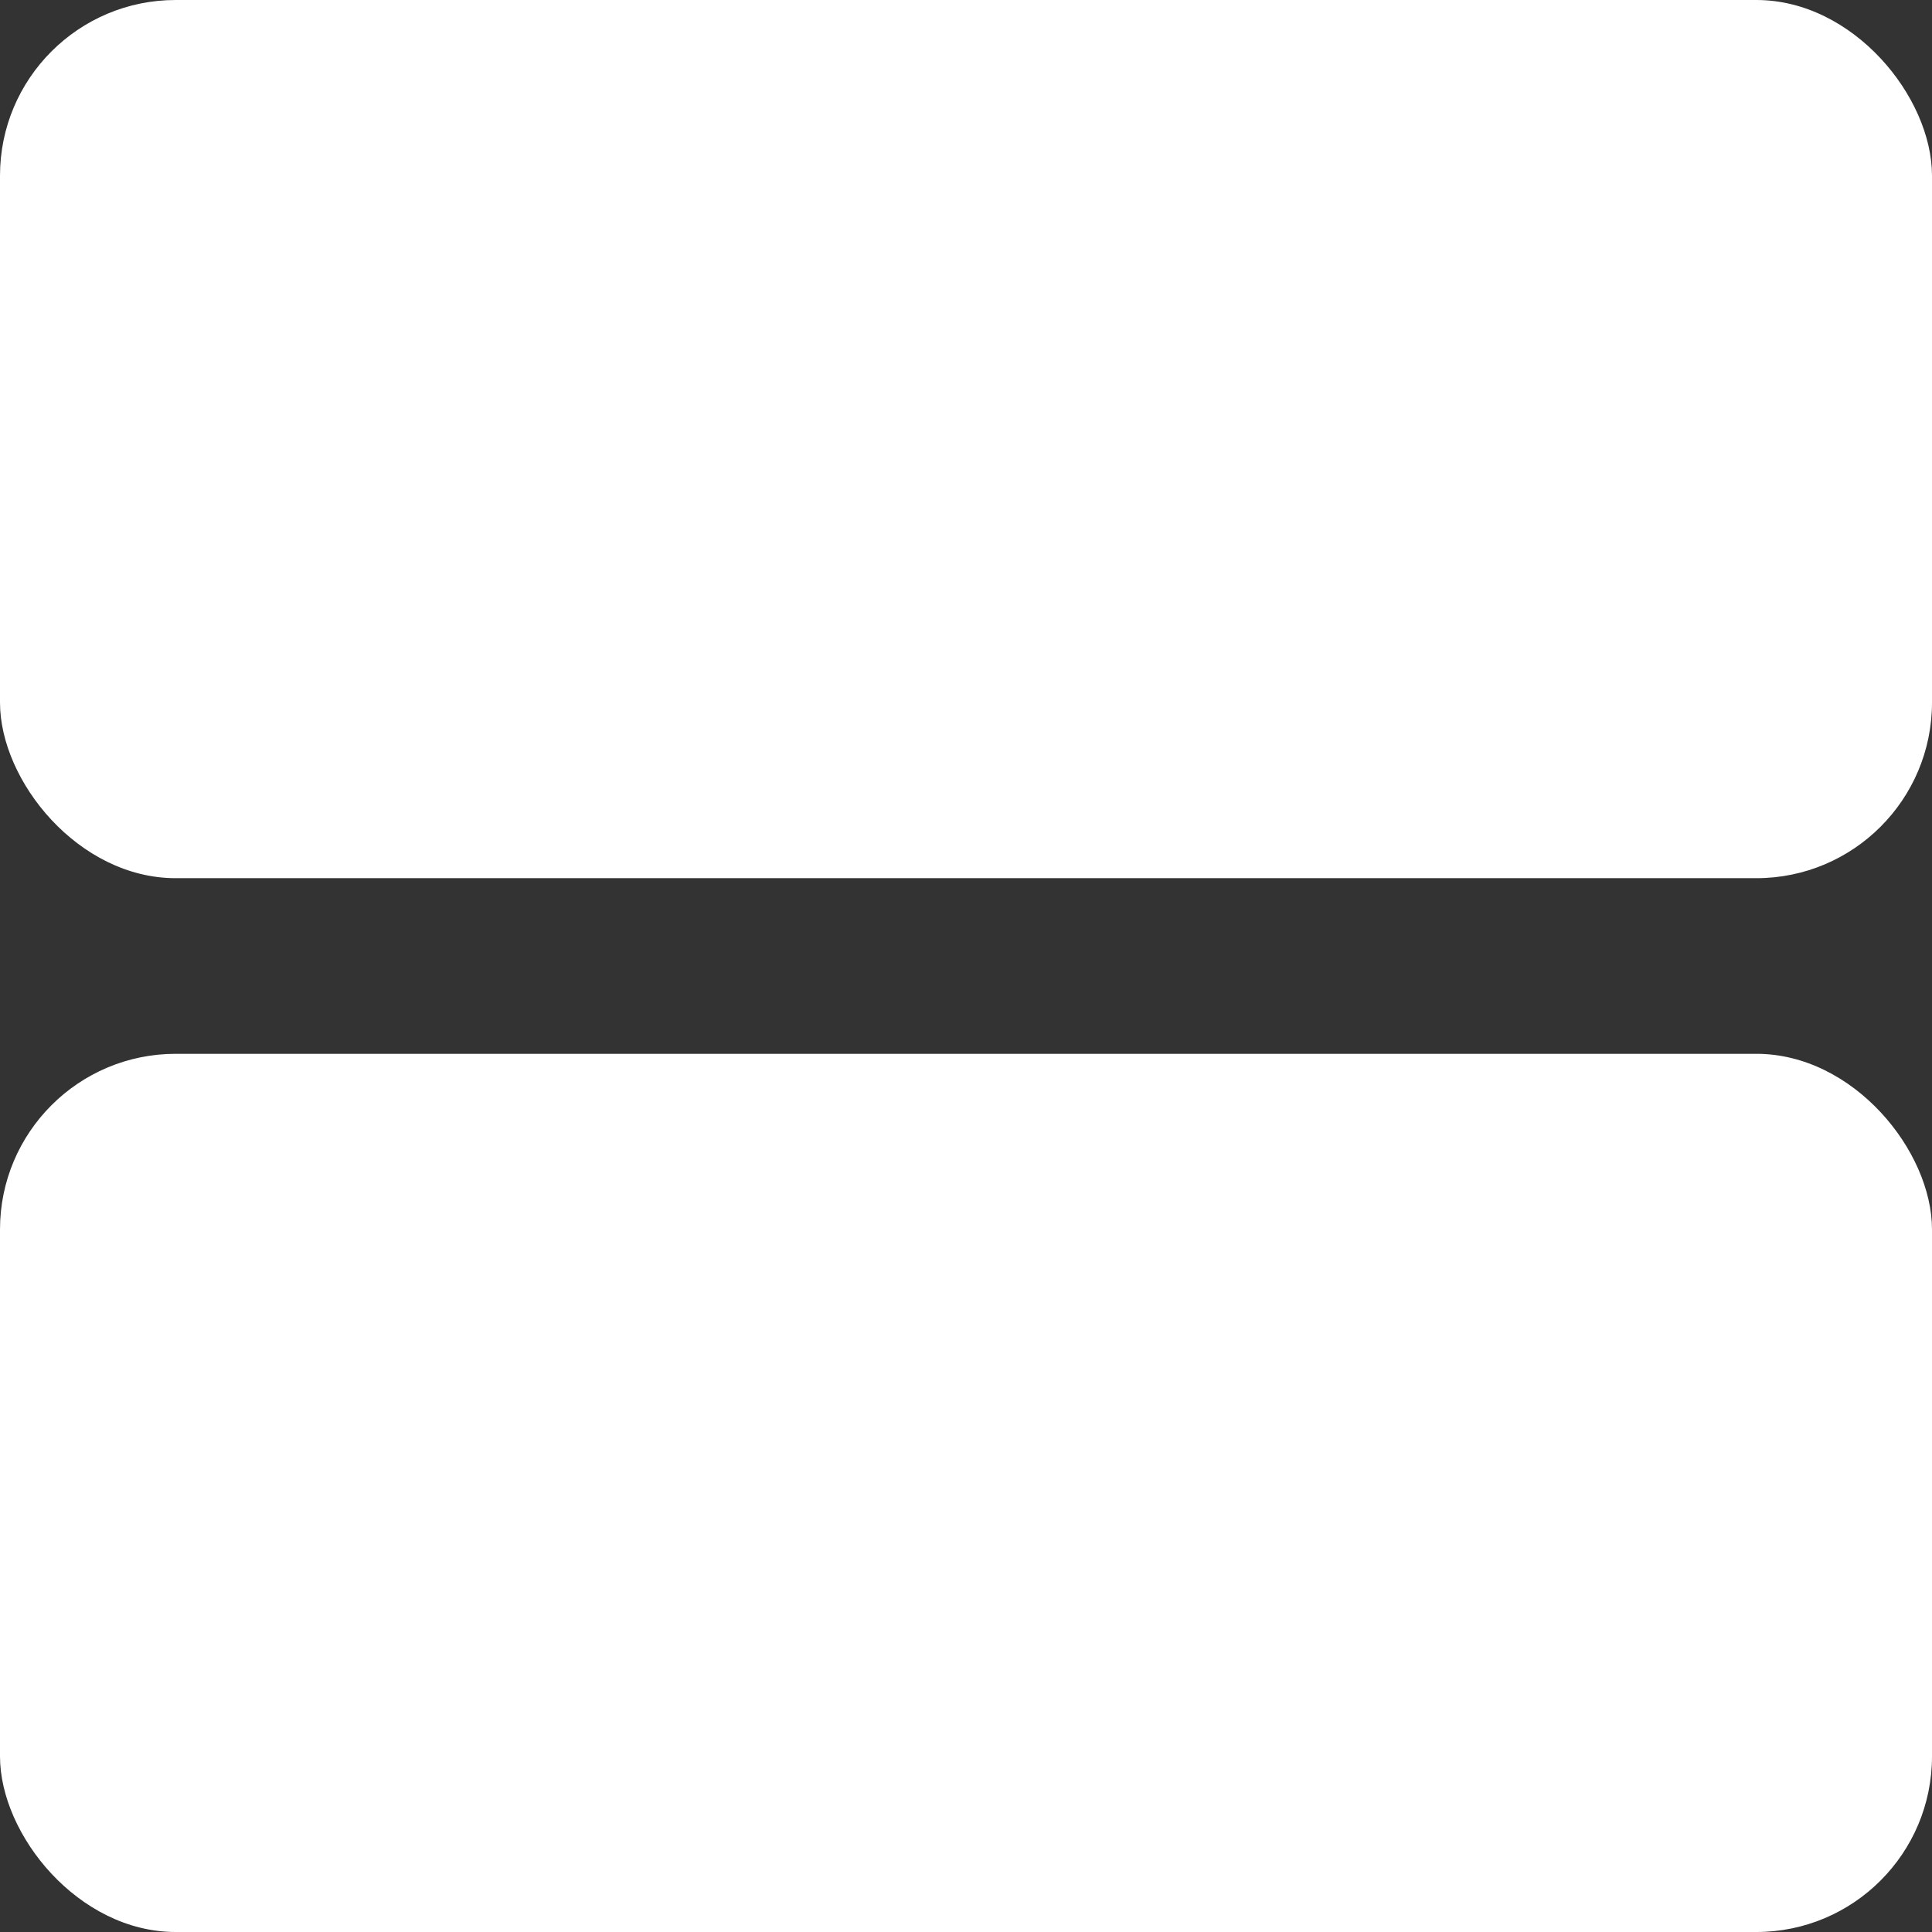 <svg width="22" height="22" viewBox="0 0 22 22" fill="none" xmlns="http://www.w3.org/2000/svg">
<rect x="0" y="0" width="22" height="22" fill="#333333" stroke="none"/>
<rect width="22" height="10" rx="2" fill="white"/>
<rect y="12" width="22" height="10" rx="2" fill="white"/>
</svg>

